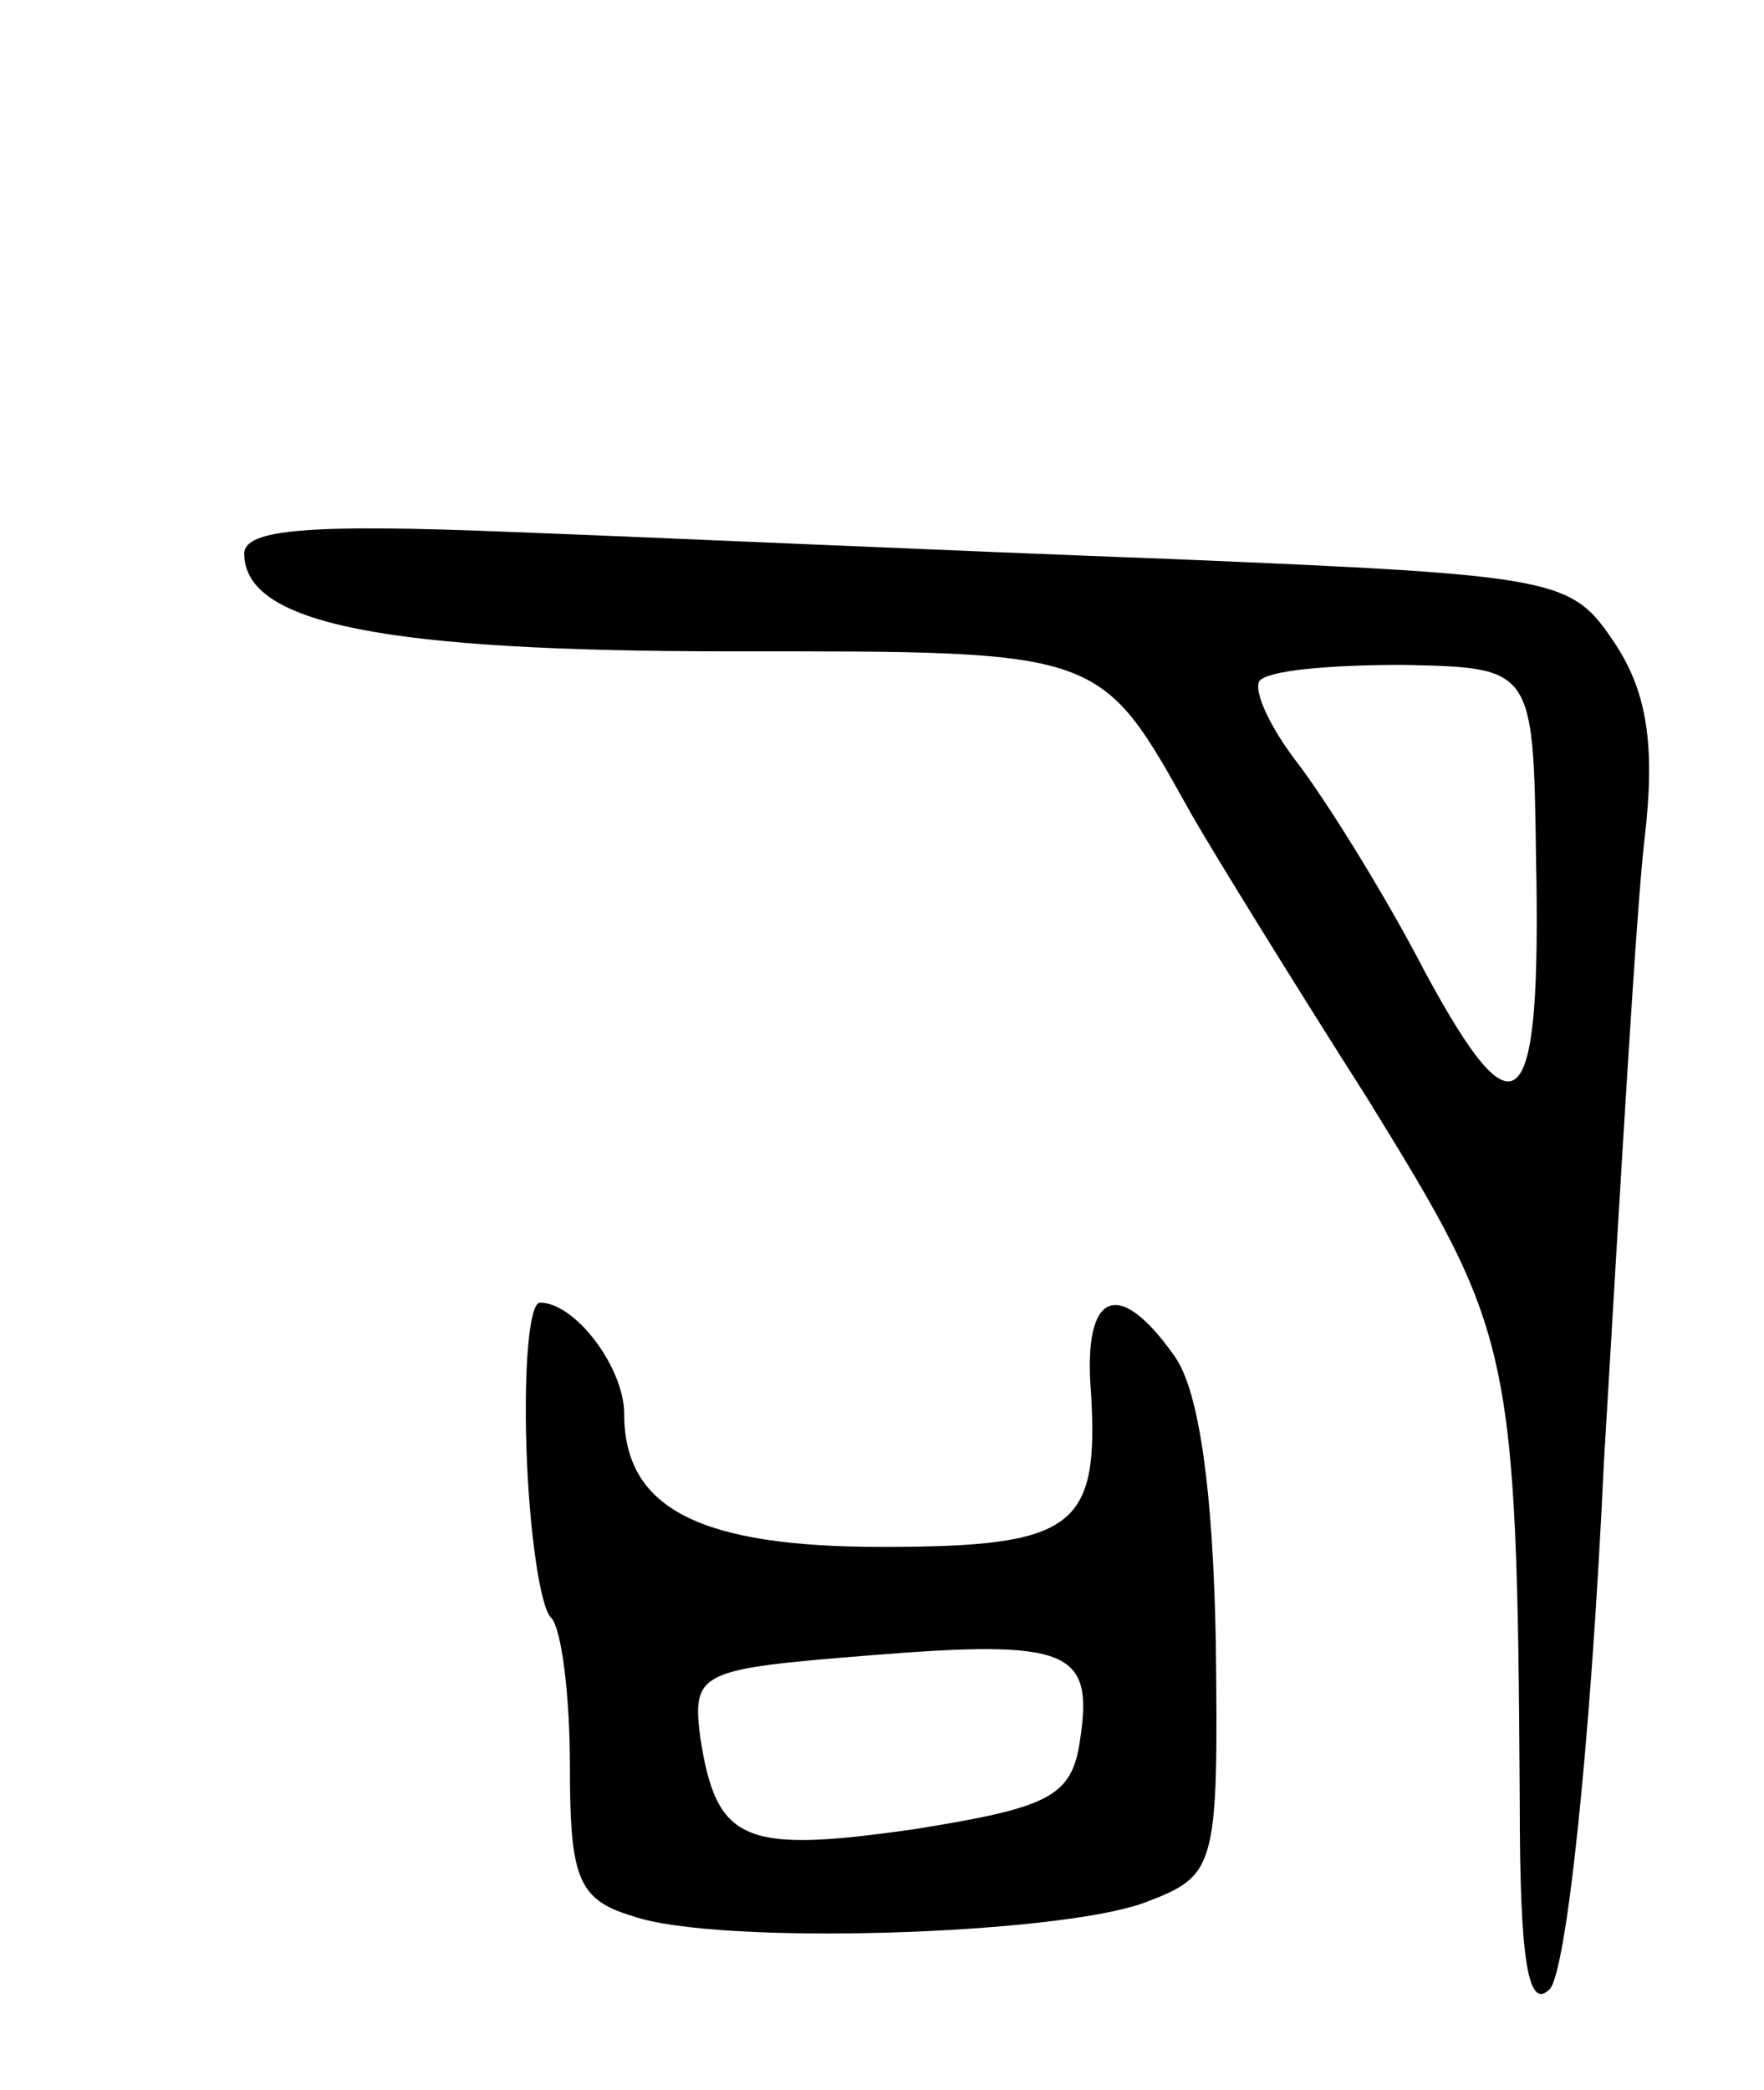 <svg version="1.0" xmlns="http://www.w3.org/2000/svg"
 width="65pt" height="77pt" viewBox="0 0 65 77"
 preserveAspectRatio="xMidYMid meet">
<g transform="translate(0,77) scale(0.1,-0.1)"
fill="#000000" stroke="none">
<path d="M90 566 c0 -26 52 -36 179 -36 138 0 136 1 170 -60 8 -14 37 -61 65
-105 53 -86 55 -91 56 -259 0 -58 3 -77 11 -69 6 6 15 87 20 194 6 101 12 205
15 230 4 34 1 54 -11 72 -16 24 -20 25 -163 31 -81 3 -191 8 -244 10 -74 3
-98 1 -98 -8z m476 -112 c2 -97 -7 -105 -41 -42 -15 29 -37 64 -47 77 -10 13
-16 26 -14 30 3 4 26 6 53 6 48 -1 48 -1 49 -71z"/>
<path d="M194 236 c1 -30 5 -58 9 -62 4 -4 7 -29 7 -55 0 -41 3 -49 23 -55 31
-11 157 -7 189 5 26 10 27 12 26 96 -1 55 -6 92 -15 105 -21 30 -34 24 -31
-13 3 -50 -6 -57 -77 -57 -67 0 -95 14 -95 49 0 17 -18 41 -31 41 -4 0 -6 -24
-5 -54z m204 -107 c-3 -21 -11 -25 -61 -33 -63 -9 -73 -5 -79 34 -3 24 0 25
62 30 74 6 83 2 78 -31z"/>
</g>
</svg>
